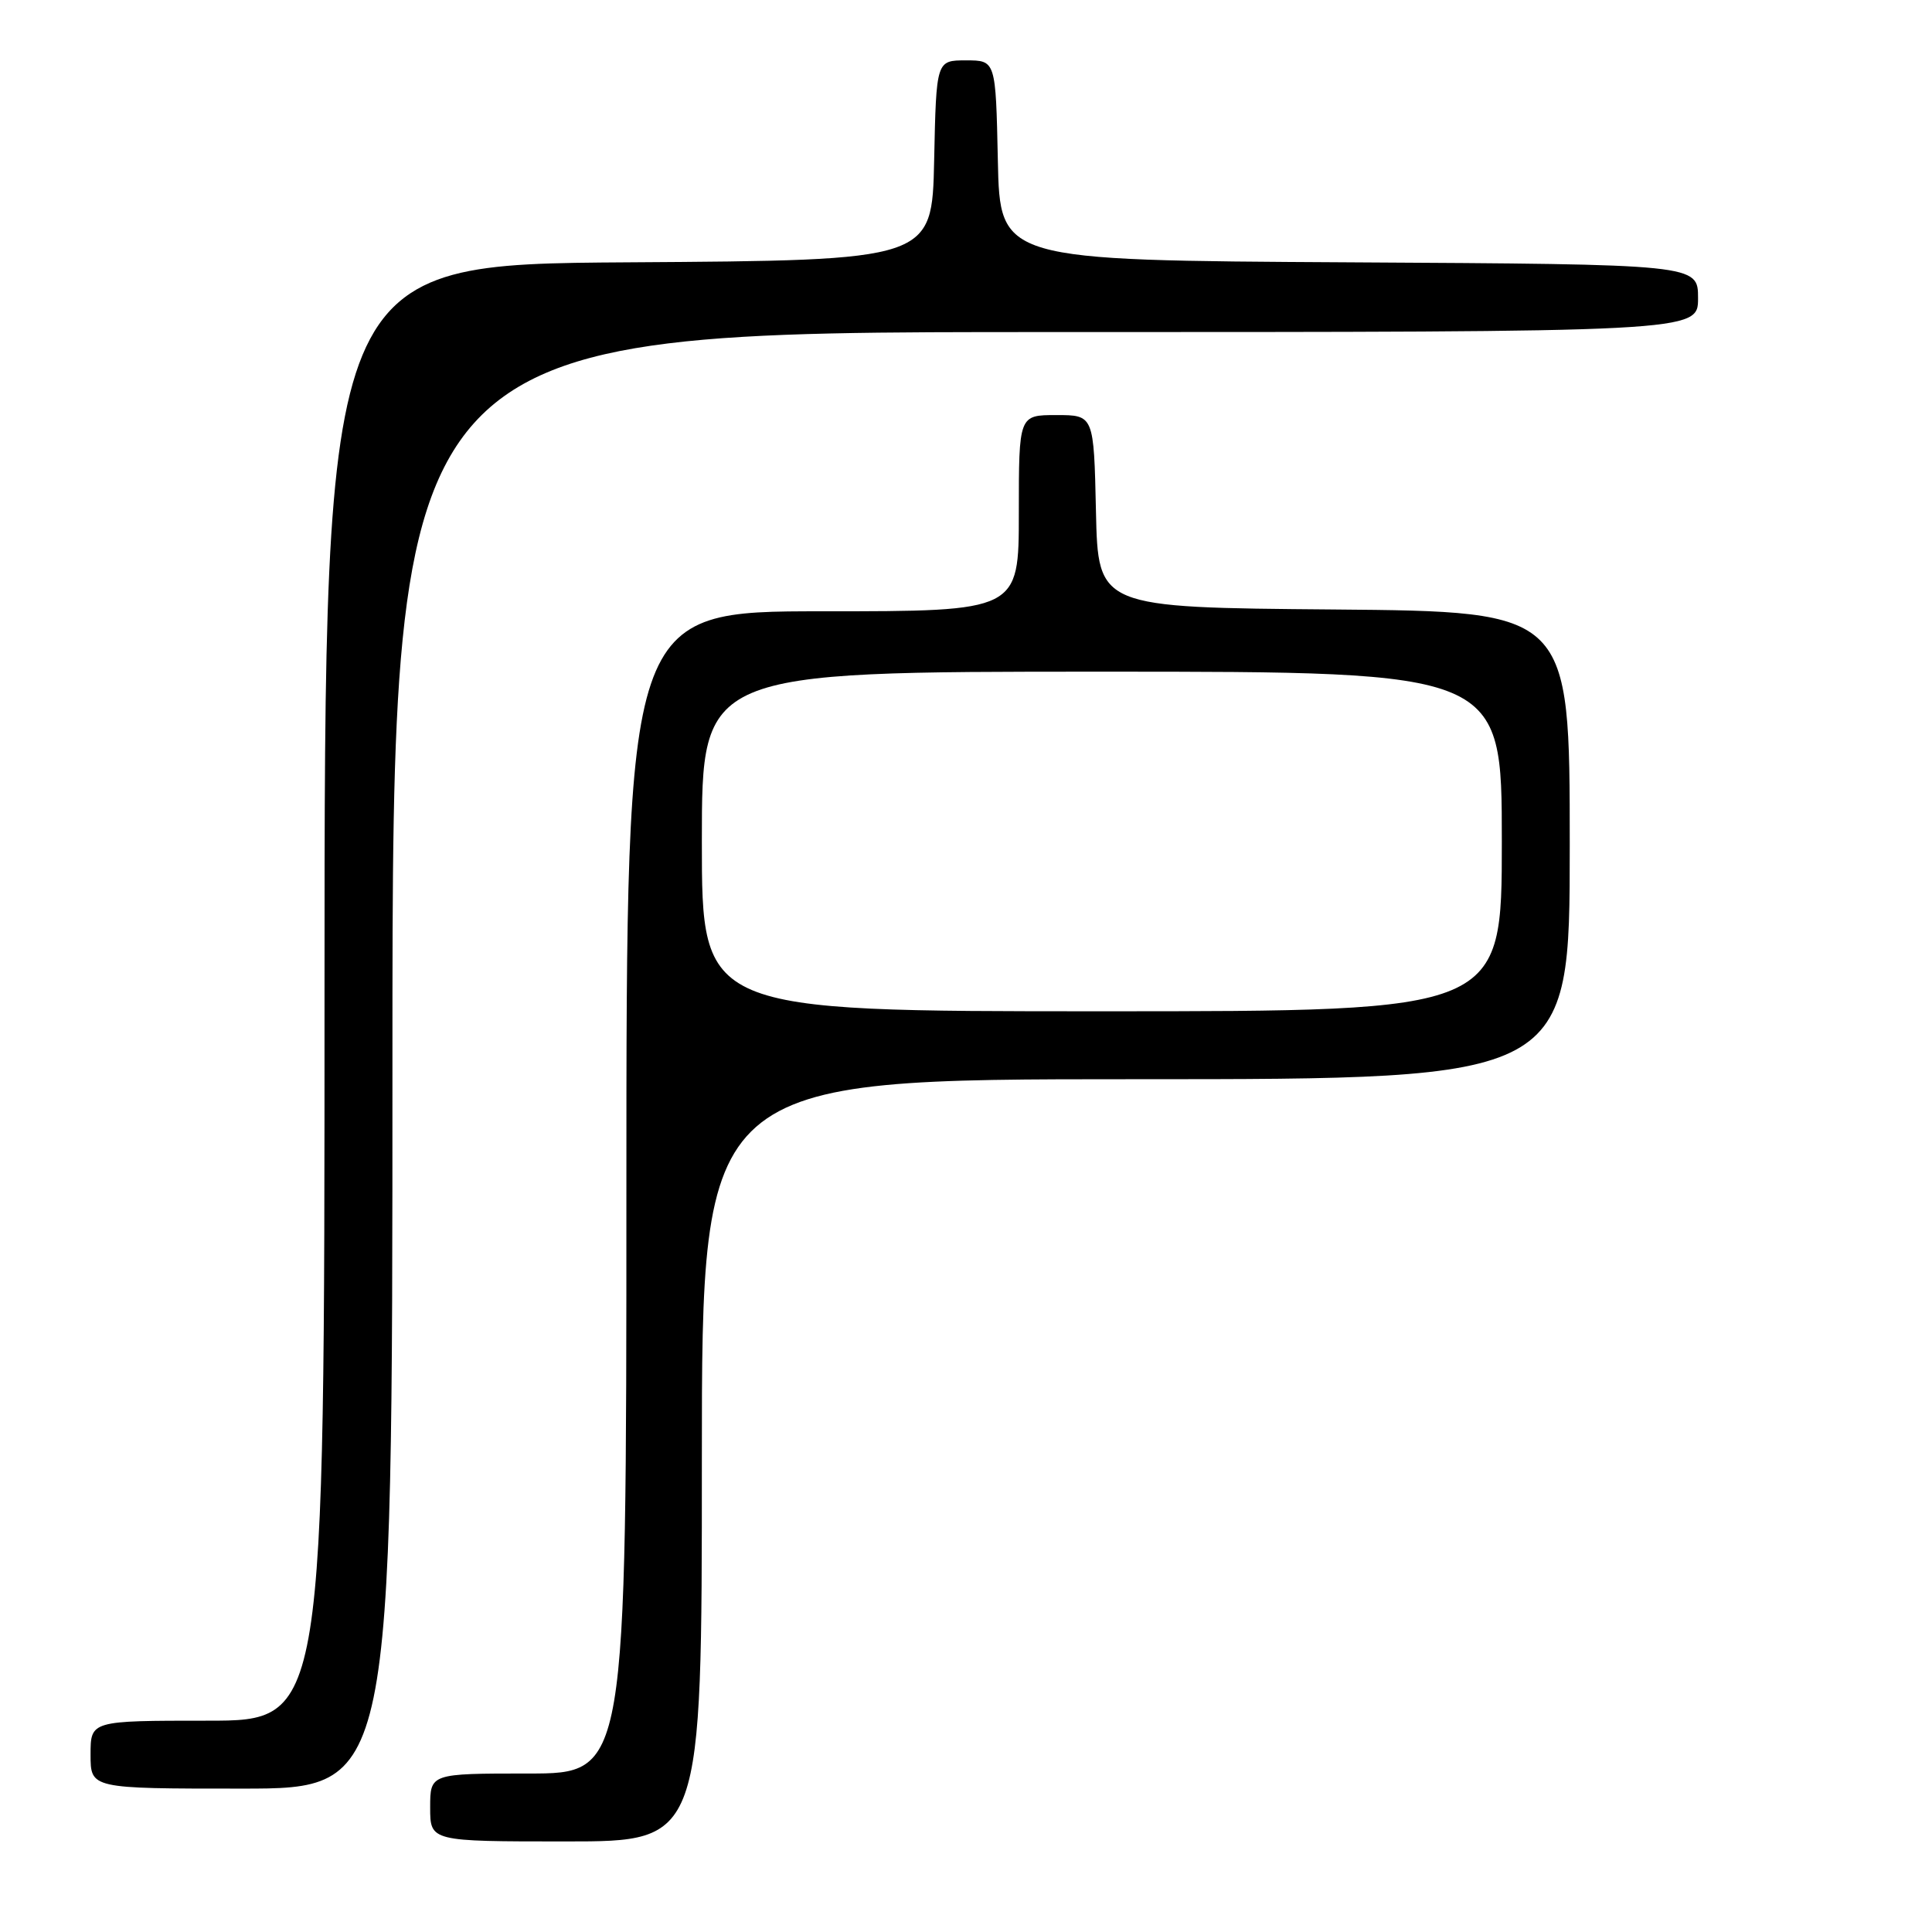 <?xml version="1.0" encoding="UTF-8" standalone="no"?>
<!DOCTYPE svg PUBLIC "-//W3C//DTD SVG 1.1//EN" "http://www.w3.org/Graphics/SVG/1.1/DTD/svg11.dtd" >
<svg xmlns="http://www.w3.org/2000/svg" xmlns:xlink="http://www.w3.org/1999/xlink" version="1.1" viewBox="0 0 256 256">
 <g >
 <path fill="currentColor"
d=" M 93.00 193.50 C 93.00 143.00 93.00 143.00 150.50 143.00 C 208.00 143.00 208.00 143.00 208.00 112.01 C 208.00 81.03 208.00 81.03 176.75 80.76 C 145.50 80.50 145.50 80.50 145.22 67.75 C 144.94 55.00 144.94 55.00 139.97 55.00 C 135.00 55.00 135.00 55.00 135.00 68.00 C 135.00 81.00 135.00 81.00 109.00 81.00 C 83.00 81.00 83.00 81.00 83.00 158.00 C 83.00 235.00 83.00 235.00 70.00 235.00 C 57.00 235.00 57.00 235.00 57.00 239.50 C 57.00 244.00 57.00 244.00 75.00 244.00 C 93.00 244.00 93.00 244.00 93.00 193.50 Z  M 52.00 140.50 C 52.00 44.00 52.00 44.00 138.50 44.00 C 225.00 44.00 225.00 44.00 225.00 39.51 C 225.00 35.02 225.00 35.02 178.75 34.76 C 132.50 34.50 132.50 34.50 132.22 21.25 C 131.94 8.00 131.94 8.00 128.00 8.00 C 124.06 8.00 124.06 8.00 123.78 21.25 C 123.50 34.50 123.50 34.50 83.25 34.76 C 43.00 35.02 43.00 35.02 43.00 131.51 C 43.00 228.00 43.00 228.00 27.50 228.00 C 12.00 228.00 12.00 228.00 12.00 232.50 C 12.00 237.00 12.00 237.00 32.00 237.00 C 52.00 237.00 52.00 237.00 52.00 140.50 Z  M 93.00 111.50 C 93.00 89.00 93.00 89.00 146.00 89.00 C 199.00 89.00 199.00 89.00 199.00 111.50 C 199.00 134.00 199.00 134.00 146.00 134.00 C 93.00 134.00 93.00 134.00 93.00 111.50 Z "/>
</g>
</svg>